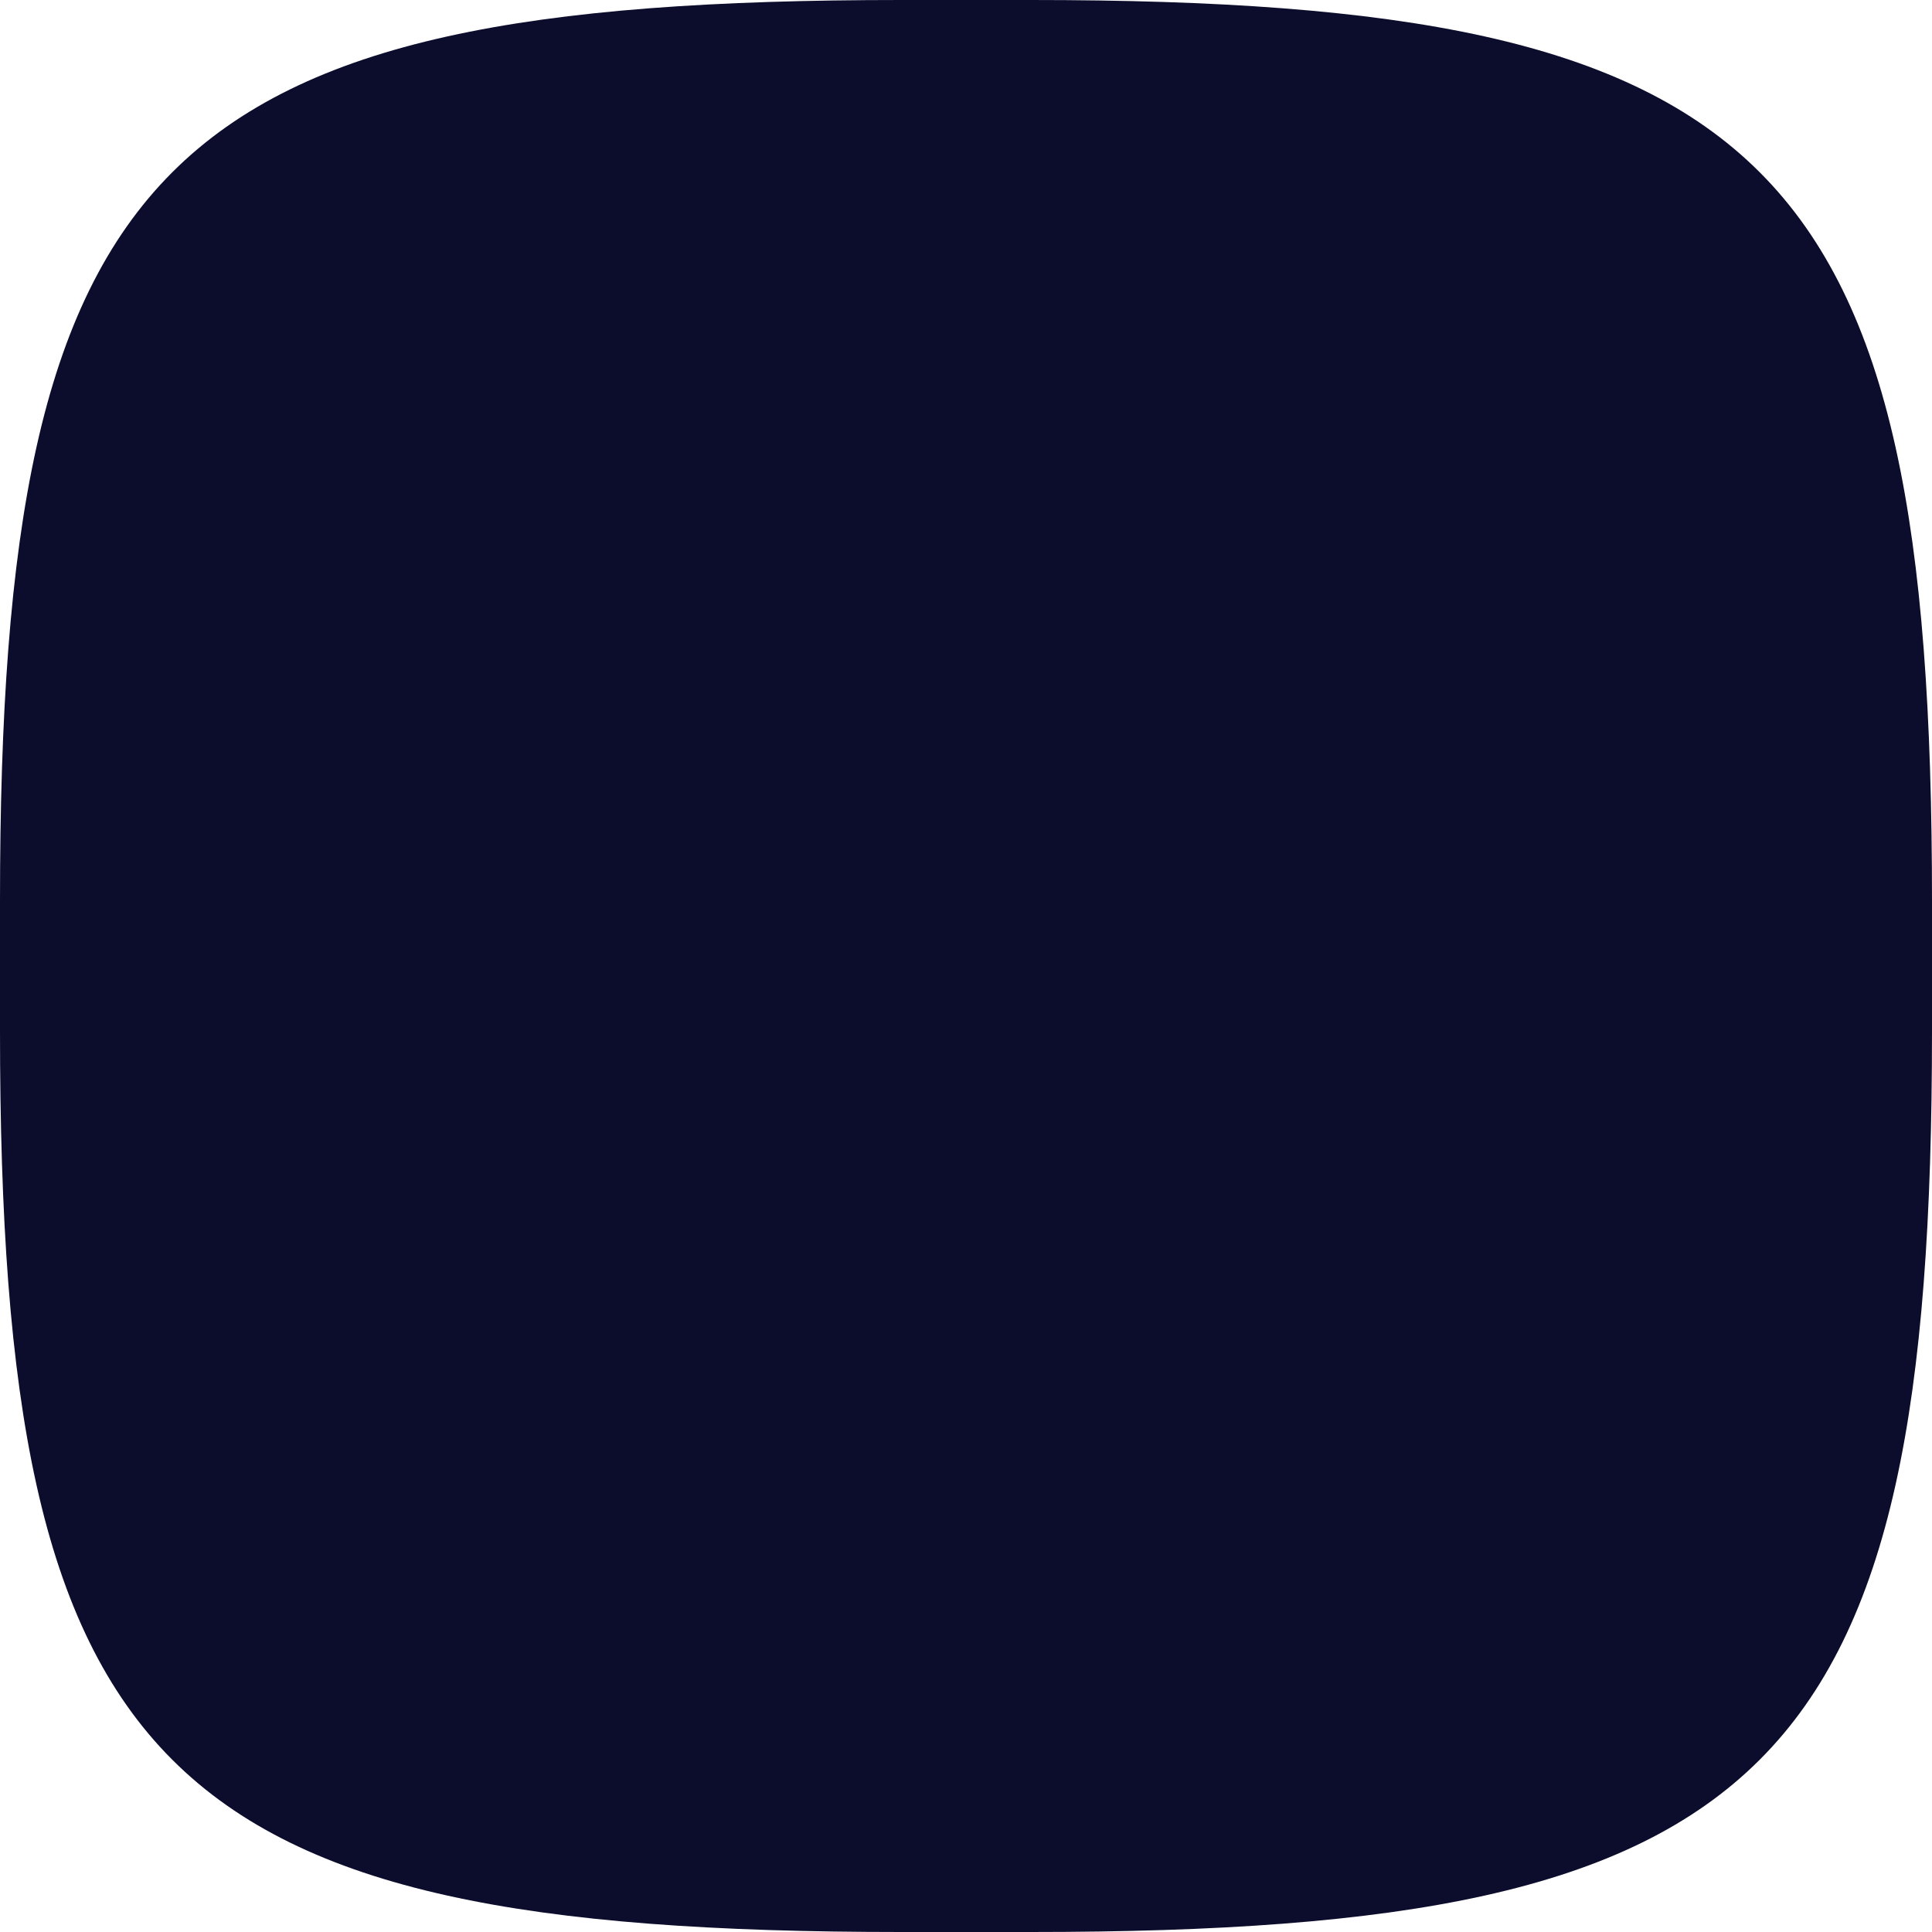 <svg width="100" height="100" viewBox="0 0 100 100" fill="none" xmlns="http://www.w3.org/2000/svg">
<path d="M0 46.64C0 8.232 8.232 0 46.64 0H53.36C91.768 0 100 8.232 100 46.64V53.36C100 91.768 91.768 100 53.36 100H46.64C8.232 100 0 91.768 0 53.36V46.64Z" fill="#0C0C2C"/>
</svg>
